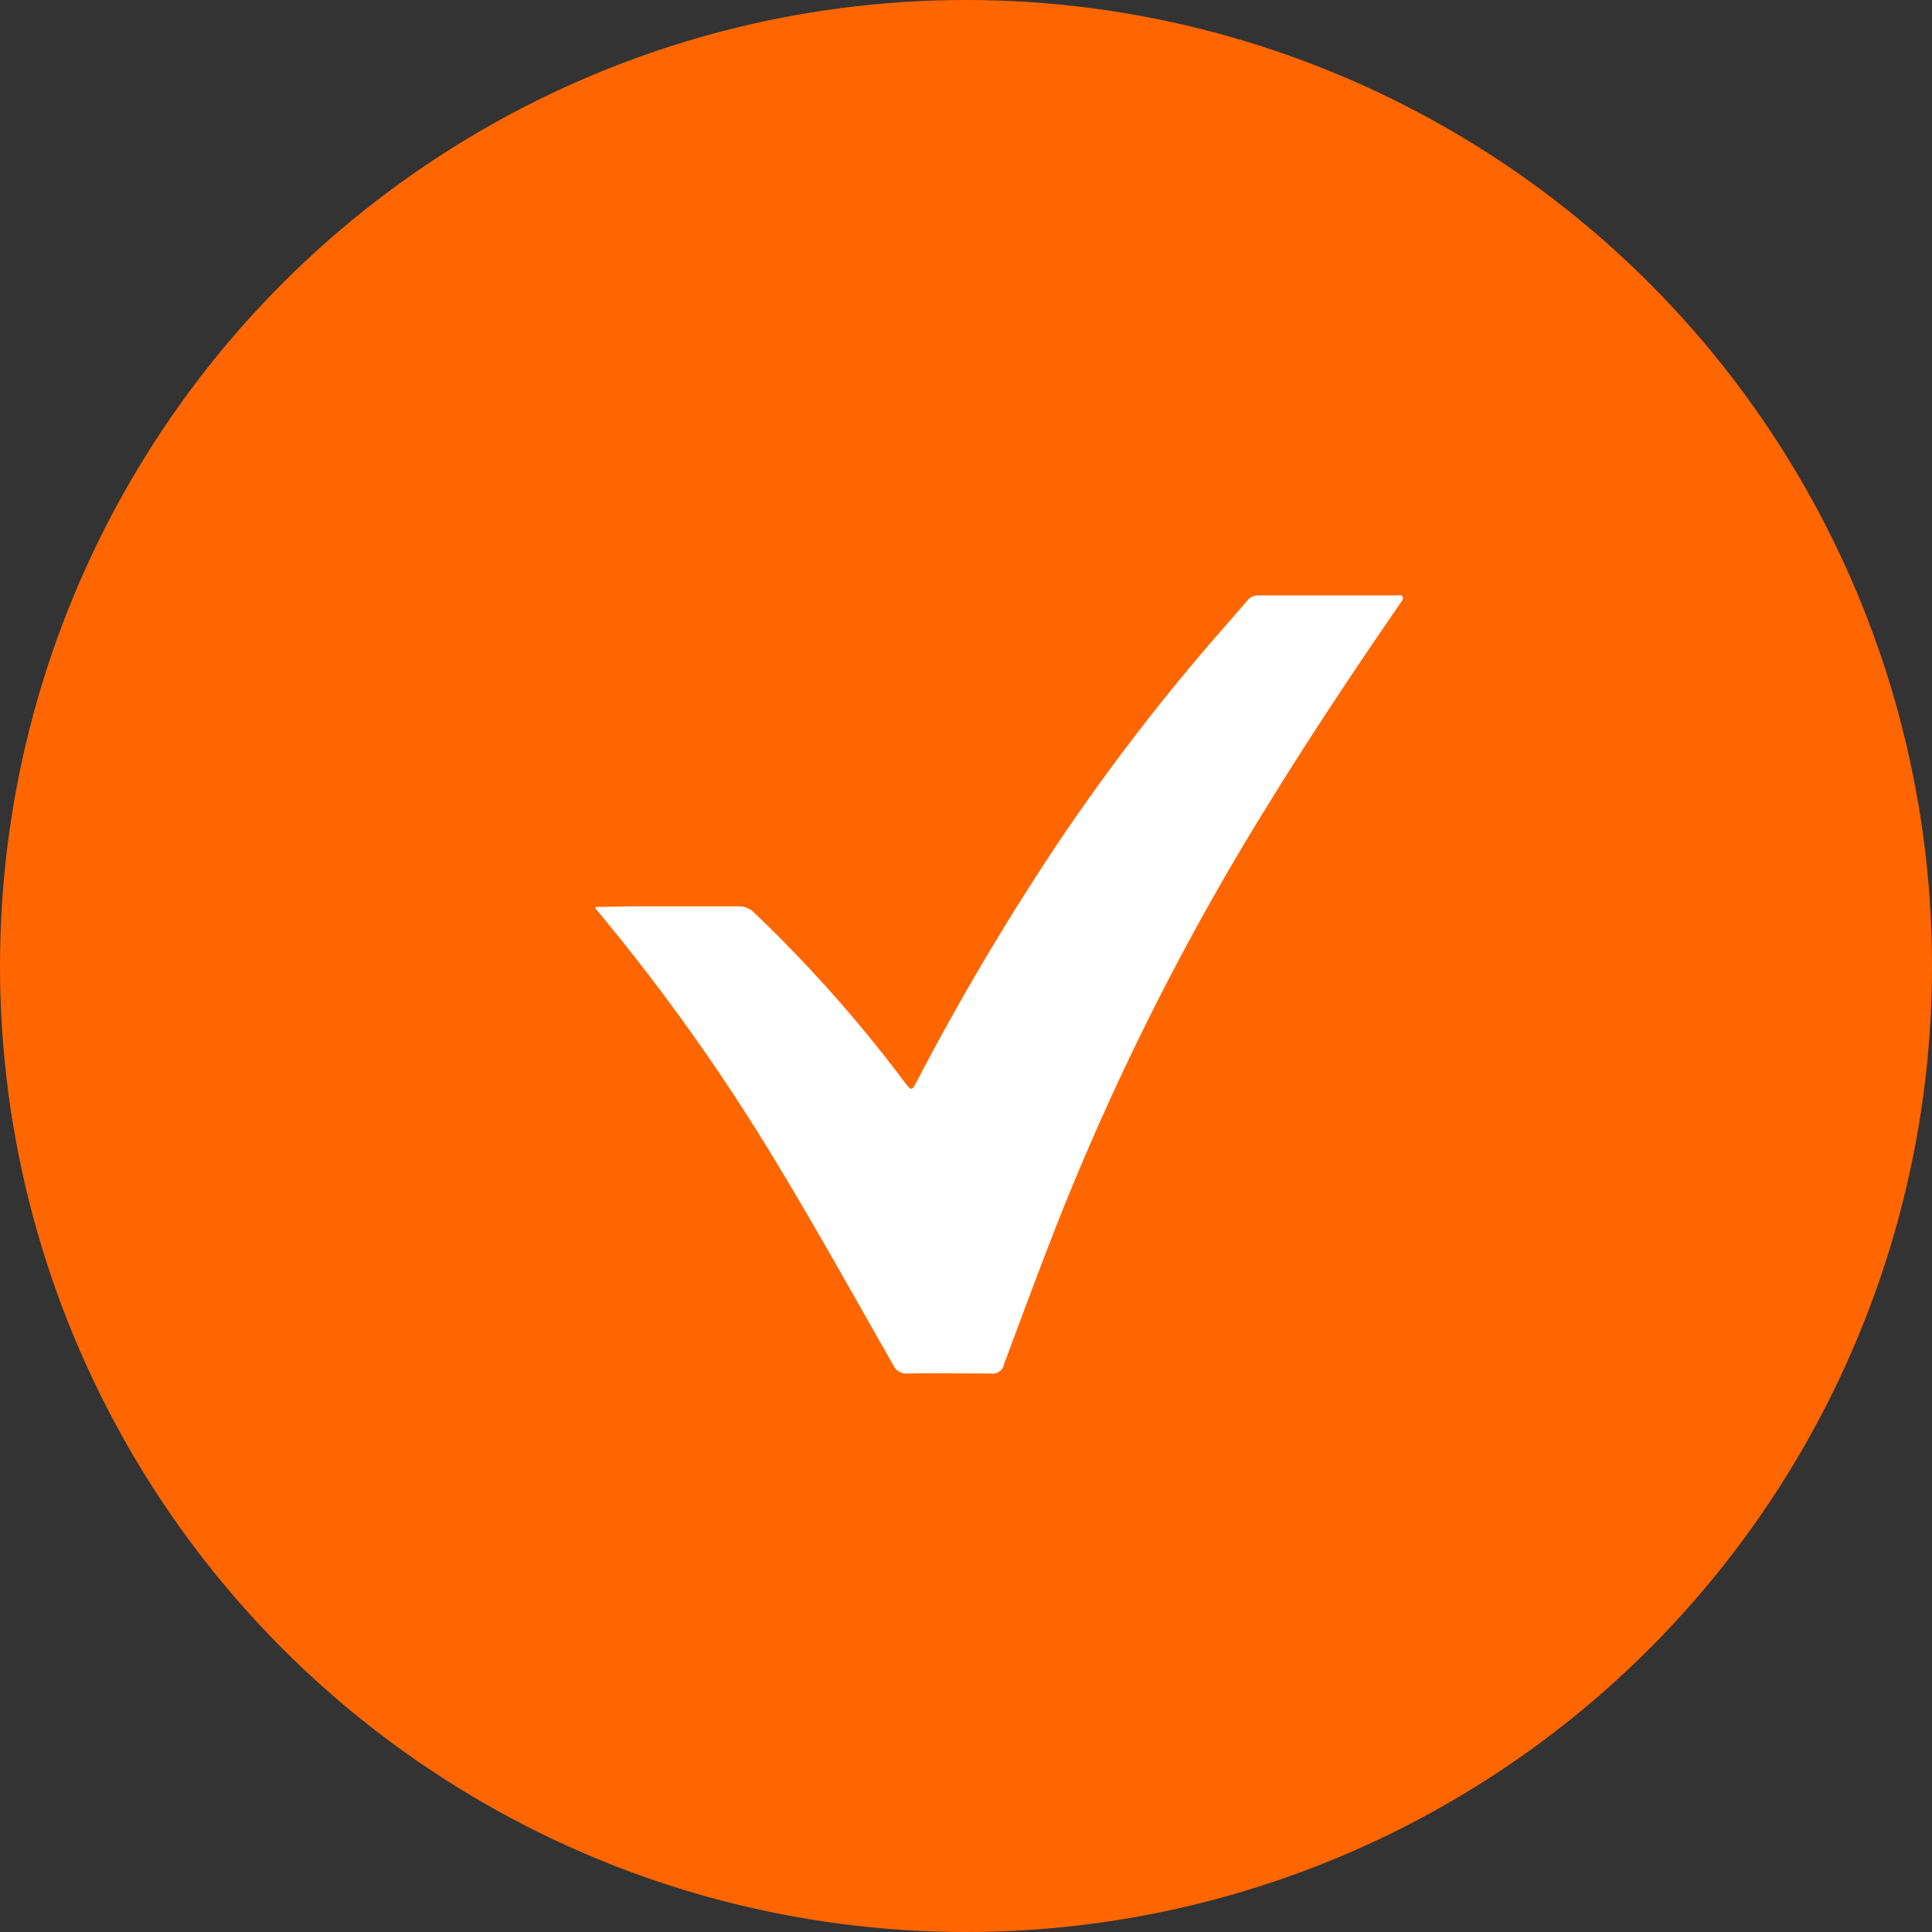 <svg xmlns="http://www.w3.org/2000/svg" width="27" height="27" viewBox="0 0 27 27">
  <rect x="0" y="0" width="27" height="27" fill="#333333" stroke="none"/>
  <g id="Group_8040" data-name="Group 8040" transform="translate(-0.228 -0.228)">
    <circle id="Ellipse_111" data-name="Ellipse 111" cx="13.5" cy="13.5" r="13.5" transform="translate(0.228 0.228)" fill="#f60"/>
    <path id="Path_18986" data-name="Path 18986" d="M101.6,208.78c.187,0,.375-.007.562-.008.478,0,.956,0,1.435,0a.3.3,0,0,1,.225.091,19.082,19.082,0,0,1,2.1,2.367c.095.124.1.124.172-.014a35.864,35.864,0,0,1,2.019-3.4,29.757,29.757,0,0,1,2.28-2.95c.106-.121.212-.241.315-.363a.194.194,0,0,1,.162-.076c.64,0,1.28,0,1.92,0,.032,0,.075-.014.092.018s-.018.069-.038.1c-.648.939-1.279,1.889-1.877,2.862a36.629,36.629,0,0,0-2.913,5.8c-.256.654-.5,1.312-.745,1.971a.158.158,0,0,1-.177.123c-.39,0-.78-.006-1.17,0a.2.2,0,0,1-.2-.12c-.524-.917-1.037-1.841-1.582-2.746A28.455,28.455,0,0,0,101.6,208.8Z" transform="translate(-93.052 -195.878)" fill="#fff"/>
  </g>
</svg>

